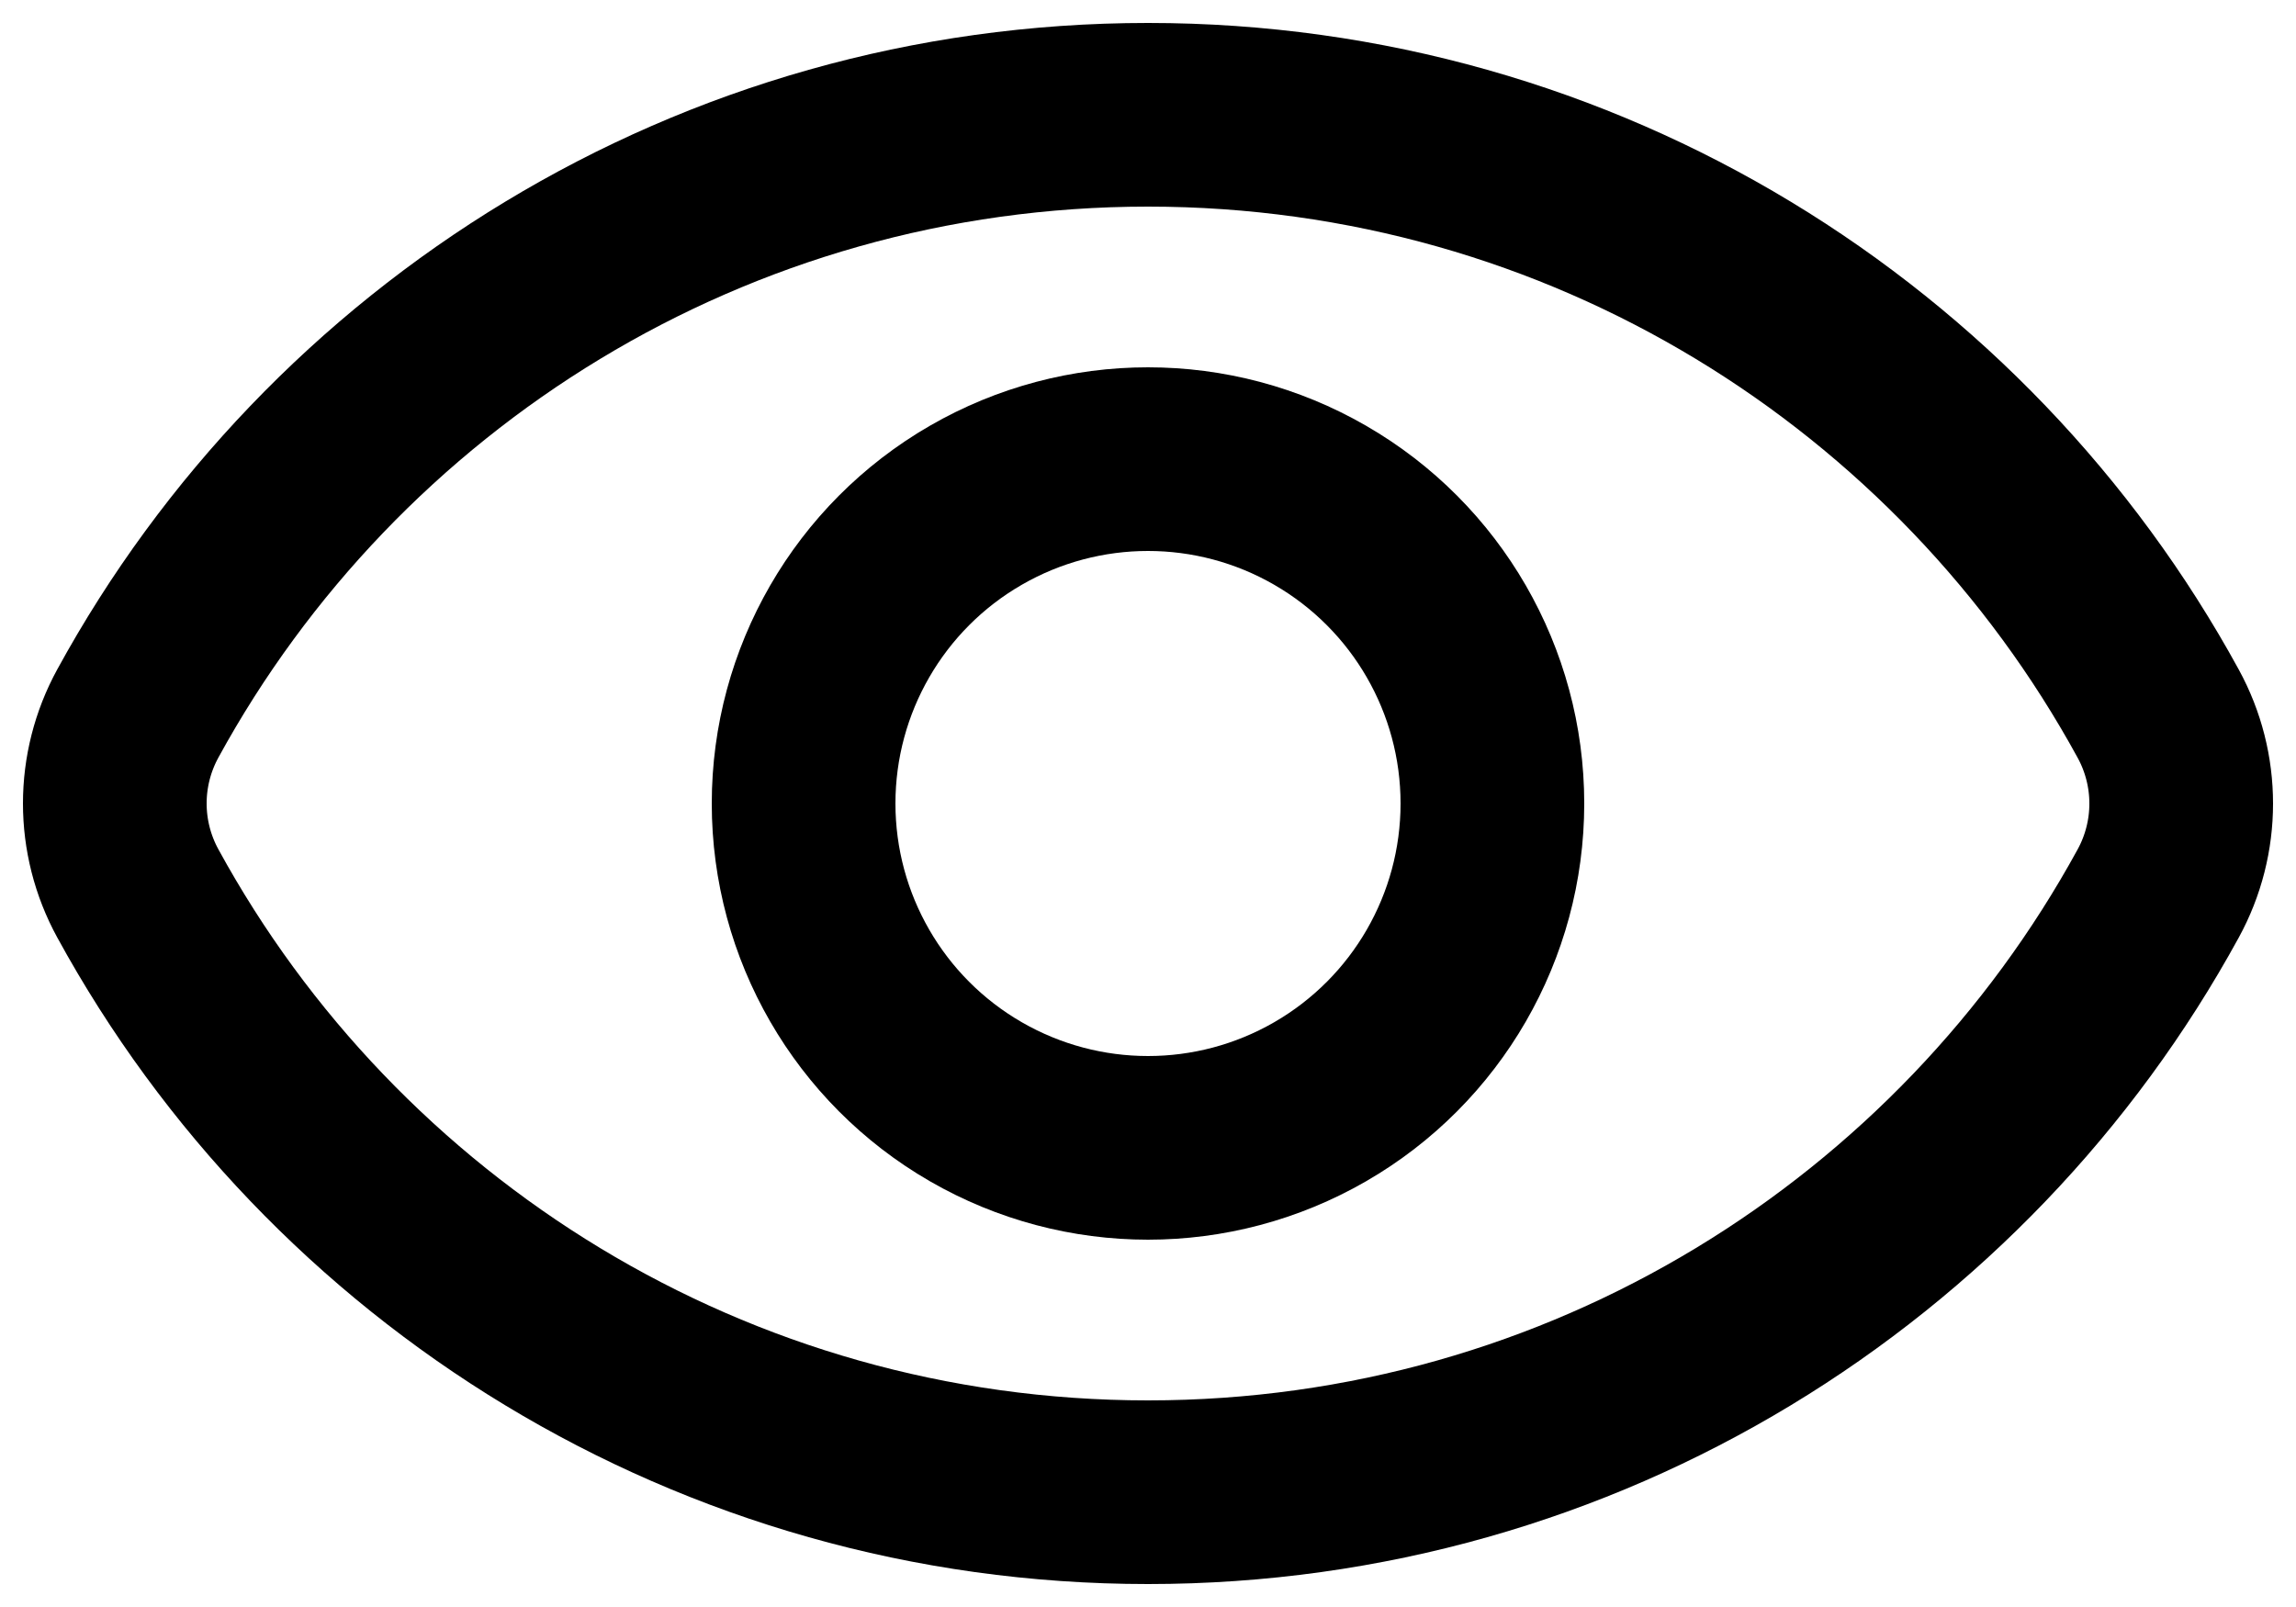 <svg width="20" height="14" viewBox="0 0 20 14" fill="none" xmlns="http://www.w3.org/2000/svg">
<g id="Eye">
<path id="Intersect" d="M1.201 7.784C0.933 7.295 0.933 6.704 1.201 6.215C2.9 3.108 6.203 1 10 1C13.797 1 17.1 3.108 18.799 6.216C19.067 6.705 19.067 7.296 18.799 7.785C17.1 10.892 13.797 13 10 13C6.203 13 2.9 10.892 1.201 7.784Z" stroke="#000" stroke-width="1.6"/>
<circle id="Ellipse 44" cx="10" cy="7" r="3" stroke="#000" stroke-width="1.6"/>
</g>
</svg>
